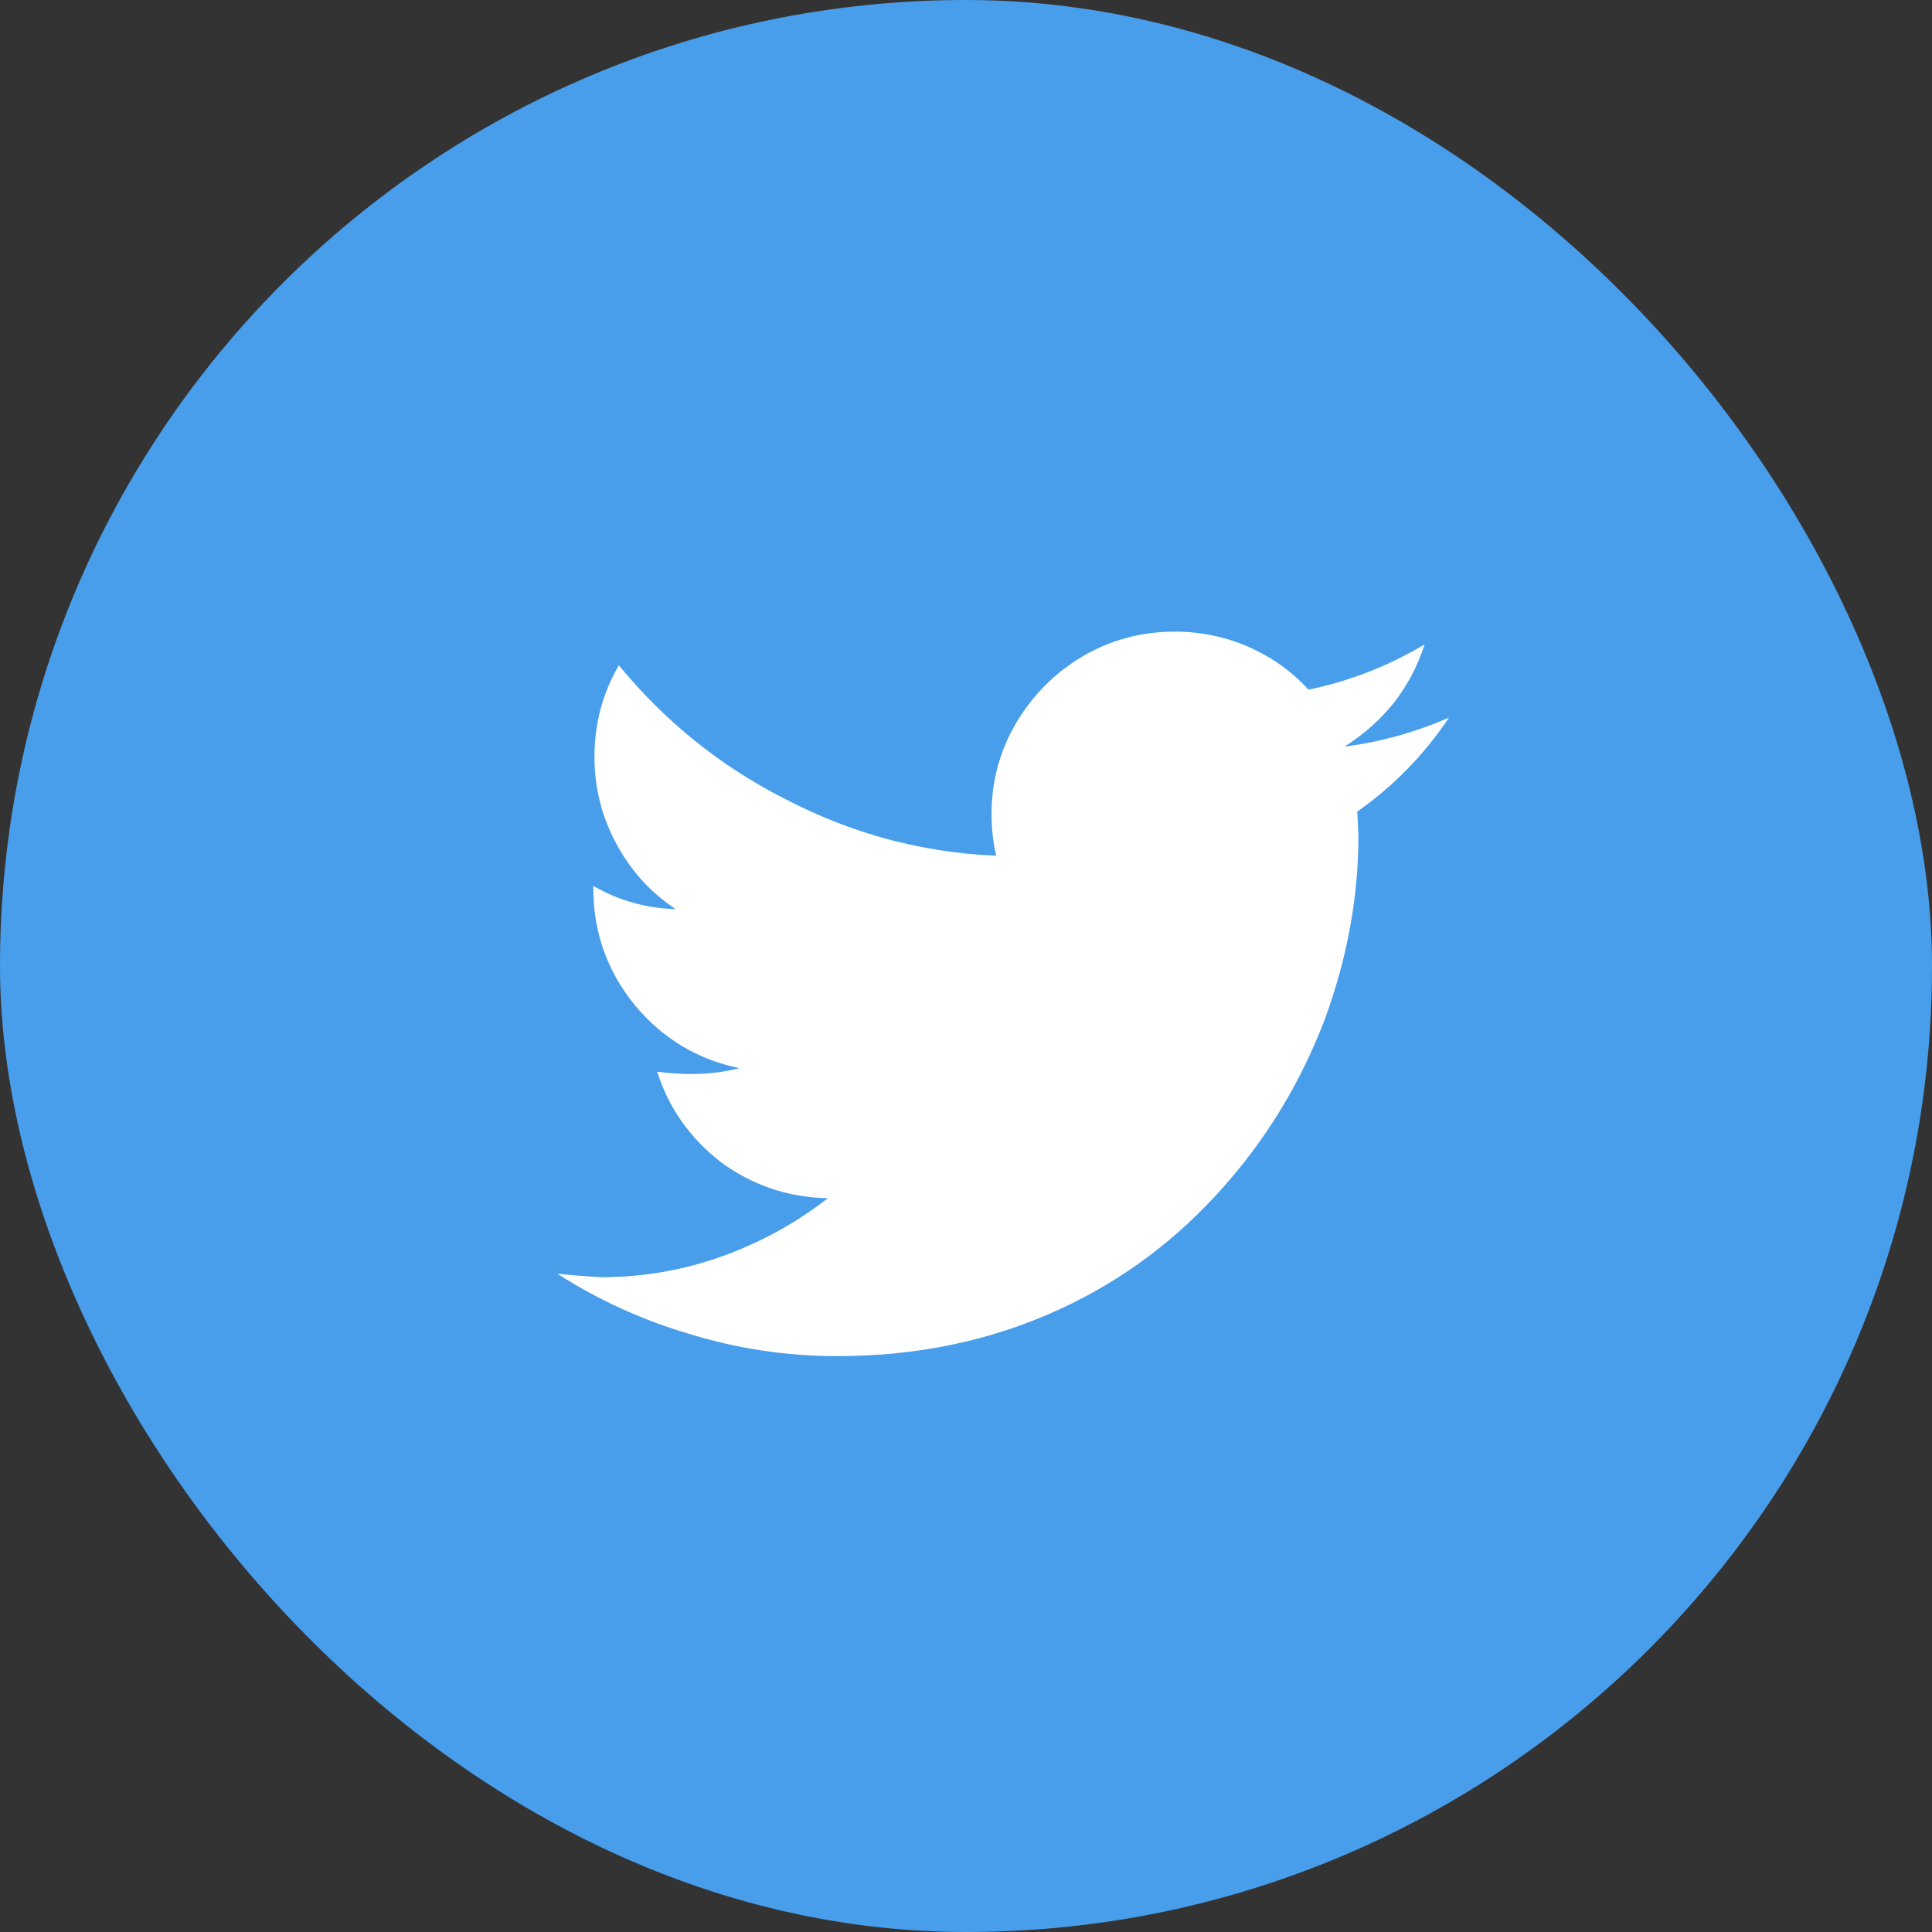 <svg width="42" height="42" viewBox="0 0 42 42" fill="none" xmlns="http://www.w3.org/2000/svg">
<rect x="0" y="0" width="42" height="42" fill="#333333" stroke="none"/>
<rect width="42" height="42" rx="21" fill="#489EEB"/>
<path d="M31.5 15.599C30.776 15.918 30.019 16.129 29.228 16.23C29.632 15.977 29.985 15.666 30.288 15.296C30.591 14.909 30.819 14.48 30.97 14.009C30.179 14.48 29.338 14.808 28.446 14.993C28.076 14.589 27.638 14.278 27.133 14.059C26.629 13.84 26.099 13.731 25.543 13.731C24.82 13.731 24.155 13.908 23.549 14.261C22.944 14.614 22.456 15.102 22.085 15.725C21.732 16.331 21.555 16.987 21.555 17.694C21.555 18.013 21.589 18.316 21.656 18.602C20.041 18.535 18.51 18.123 17.062 17.366C15.666 16.659 14.463 15.691 13.453 14.463C13.1 15.069 12.923 15.733 12.923 16.457C12.923 17.13 13.083 17.761 13.403 18.35C13.722 18.939 14.151 19.41 14.69 19.763C14.05 19.747 13.453 19.578 12.898 19.259V19.309C12.898 20.268 13.201 21.118 13.806 21.858C14.412 22.582 15.169 23.036 16.078 23.221C15.742 23.305 15.397 23.348 15.043 23.348C14.791 23.348 14.538 23.331 14.286 23.297C14.538 24.088 15.001 24.744 15.674 25.266C16.364 25.771 17.138 26.031 17.996 26.048C17.306 26.587 16.541 27.007 15.7 27.31C14.858 27.613 13.983 27.765 13.075 27.765C12.755 27.748 12.435 27.723 12.115 27.689C13.007 28.261 13.966 28.698 14.993 29.001C16.036 29.321 17.105 29.481 18.198 29.481C19.965 29.481 21.589 29.136 23.07 28.446C24.416 27.823 25.594 26.94 26.603 25.796C27.546 24.736 28.278 23.524 28.799 22.161C29.287 20.832 29.531 19.503 29.531 18.173L29.506 17.643C30.297 17.088 30.962 16.406 31.5 15.599Z" fill="white"/>
</svg>
